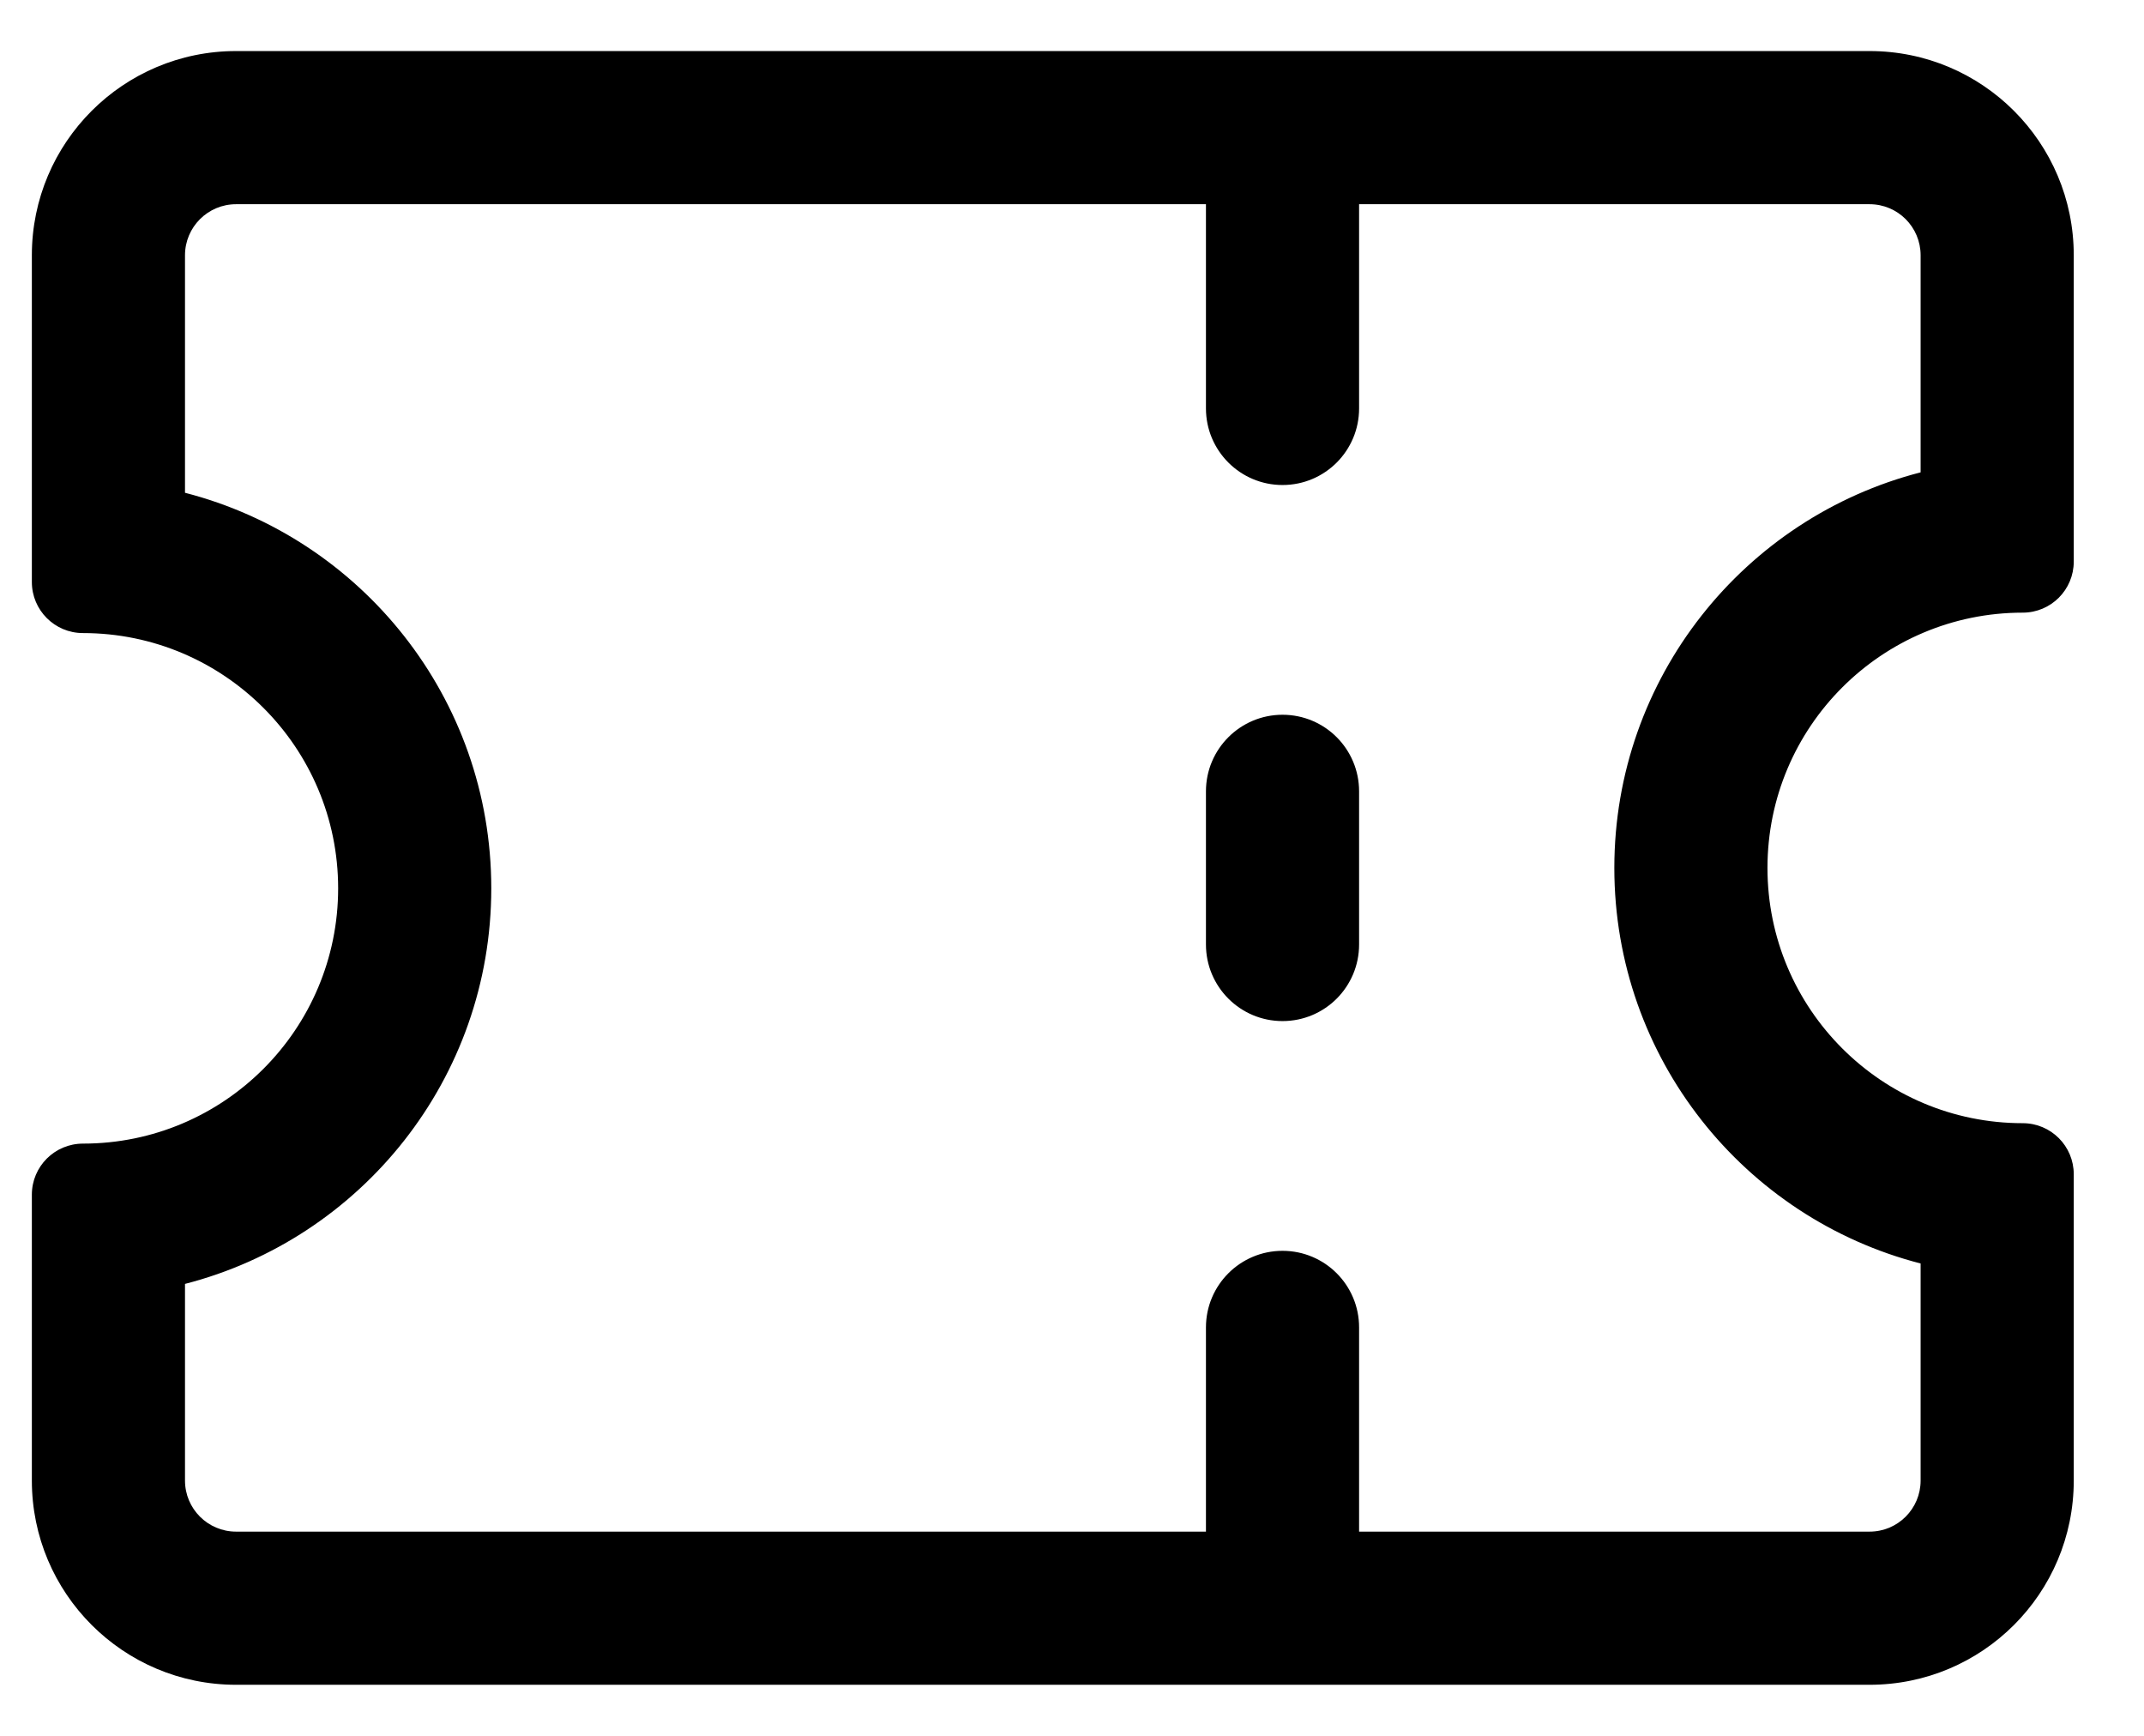 <svg width="21" height="17" viewBox="0 0 21 17" fill="none" xmlns="http://www.w3.org/2000/svg">
<path d="M12.562 10C12.148 10 11.812 9.664 11.812 9.25V7.75C11.812 7.336 12.148 7 12.562 7C12.977 7 13.312 7.336 13.312 7.75V9.25C13.312 9.664 12.977 10 12.562 10Z" fill="black"/>
<path fill-rule="evenodd" clip-rule="evenodd" d="M2.312 0.5C1.208 0.5 0.312 1.395 0.312 2.5V5.7C0.312 5.976 0.536 6.2 0.812 6.2C2.193 6.2 3.312 7.319 3.312 8.7C3.312 10.081 2.193 11.2 0.813 11.2C0.536 11.2 0.312 11.424 0.312 11.7V14.5C0.312 15.605 1.208 16.5 2.312 16.5H18.312C19.417 16.5 20.312 15.605 20.312 14.5V11.5C20.312 11.224 20.089 11 19.812 11C18.432 11 17.312 9.881 17.312 8.5C17.312 7.119 18.432 6 19.812 6C20.089 6 20.312 5.776 20.312 5.5V2.5C20.312 1.395 19.417 0.5 18.312 0.5H2.312ZM1.812 2.5C1.812 2.224 2.036 2 2.312 2H11.812V4C11.812 4.414 12.148 4.75 12.562 4.75C12.977 4.75 13.312 4.414 13.312 4V2H18.312C18.589 2 18.812 2.224 18.812 2.5V4.626C17.087 5.07 15.812 6.636 15.812 8.5C15.812 10.364 17.087 11.93 18.812 12.374V14.5C18.812 14.776 18.589 15 18.312 15H13.312V13C13.312 12.586 12.977 12.25 12.562 12.25C12.148 12.25 11.812 12.586 11.812 13V15H2.312C2.036 15 1.812 14.776 1.812 14.5V12.574C3.538 12.13 4.812 10.564 4.812 8.7C4.812 6.836 3.538 5.27 1.812 4.826V2.5Z" fill="black"/>
</svg>
